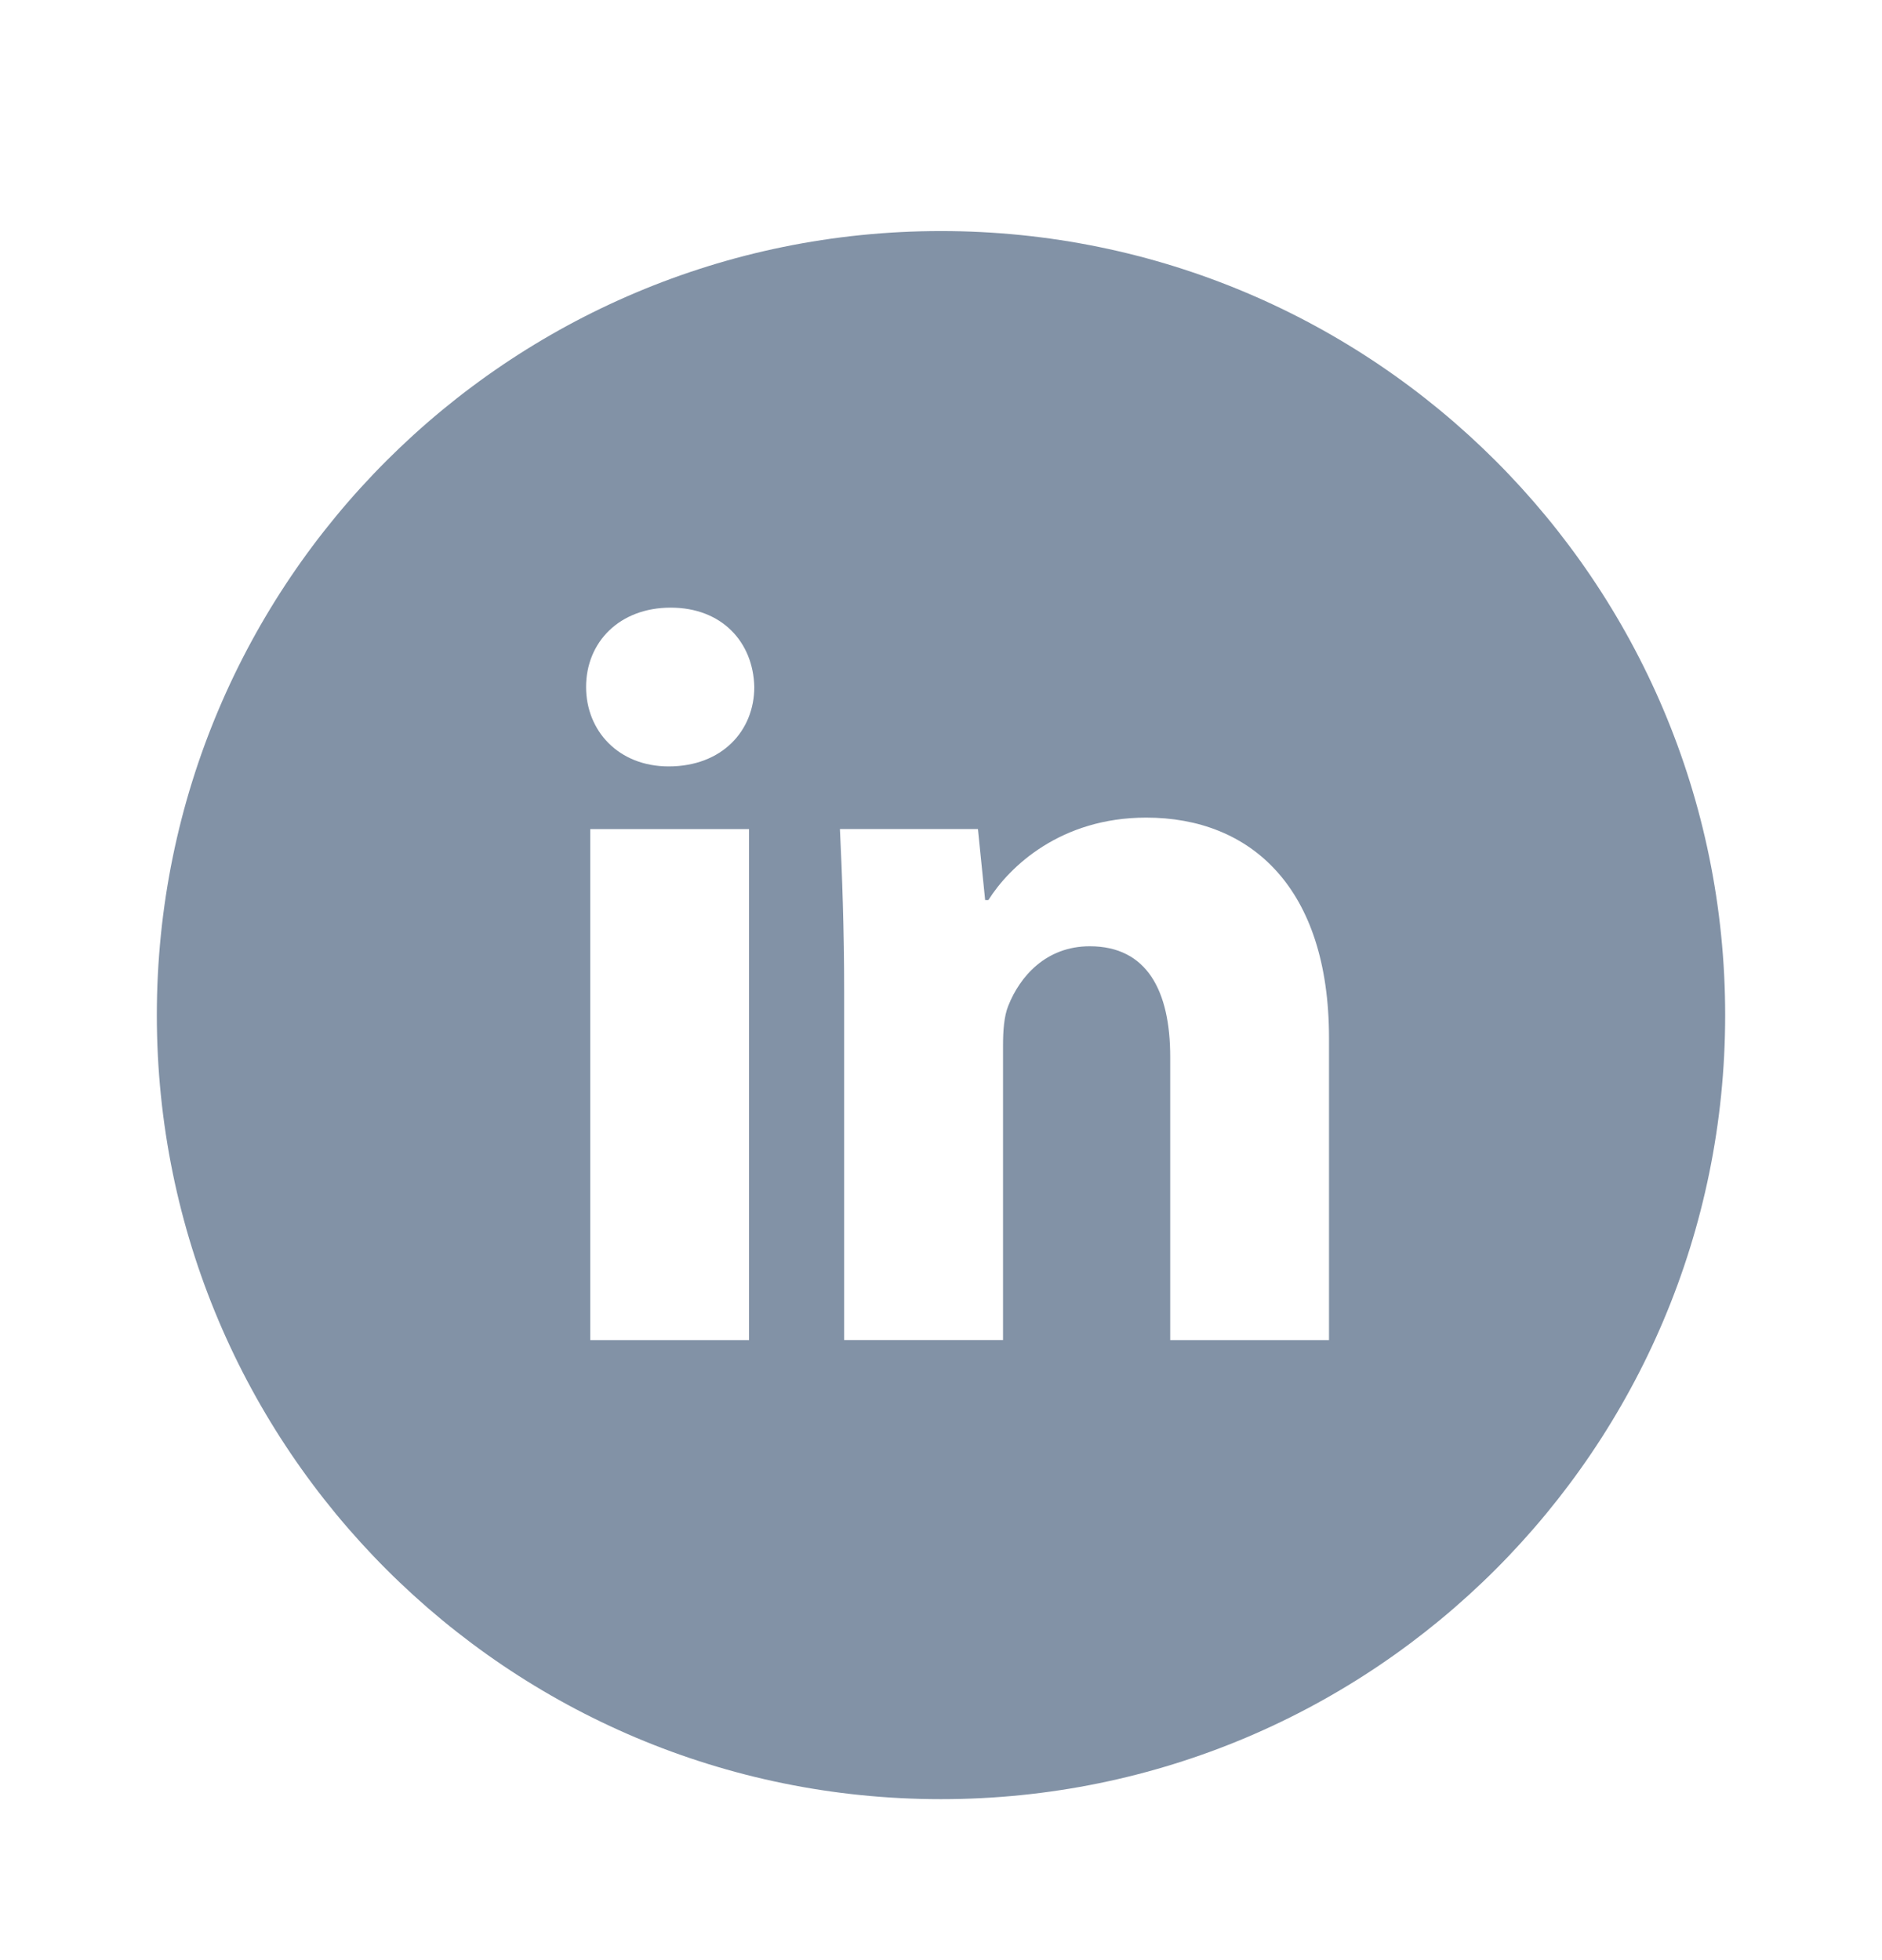 <svg width="24" height="25" viewBox="0 0 24 25" fill="none" xmlns="http://www.w3.org/2000/svg">
<path d="M12 2.947C6.477 2.947 2 7.424 2 12.947C2 18.47 6.477 22.947 12 22.947C17.523 22.947 22 18.47 22 12.947C22 7.424 17.523 2.947 12 2.947ZM9.552 17.092H7.527V10.575H9.552V17.092ZM8.527 9.775C7.888 9.775 7.474 9.322 7.474 8.762C7.474 8.19 7.9 7.75 8.553 7.75C9.206 7.75 9.606 8.19 9.619 8.762C9.619 9.322 9.206 9.775 8.527 9.775ZM16.948 17.092H14.923V13.481C14.923 12.64 14.629 12.069 13.897 12.069C13.338 12.069 13.005 12.456 12.858 12.828C12.804 12.96 12.791 13.147 12.791 13.334V17.091H10.765V12.653C10.765 11.84 10.739 11.16 10.711 10.574H12.471L12.563 11.48H12.604C12.871 11.055 13.524 10.428 14.617 10.428C15.949 10.428 16.948 11.32 16.948 13.239V17.092Z" fill="#8292A6"/>
</svg>
